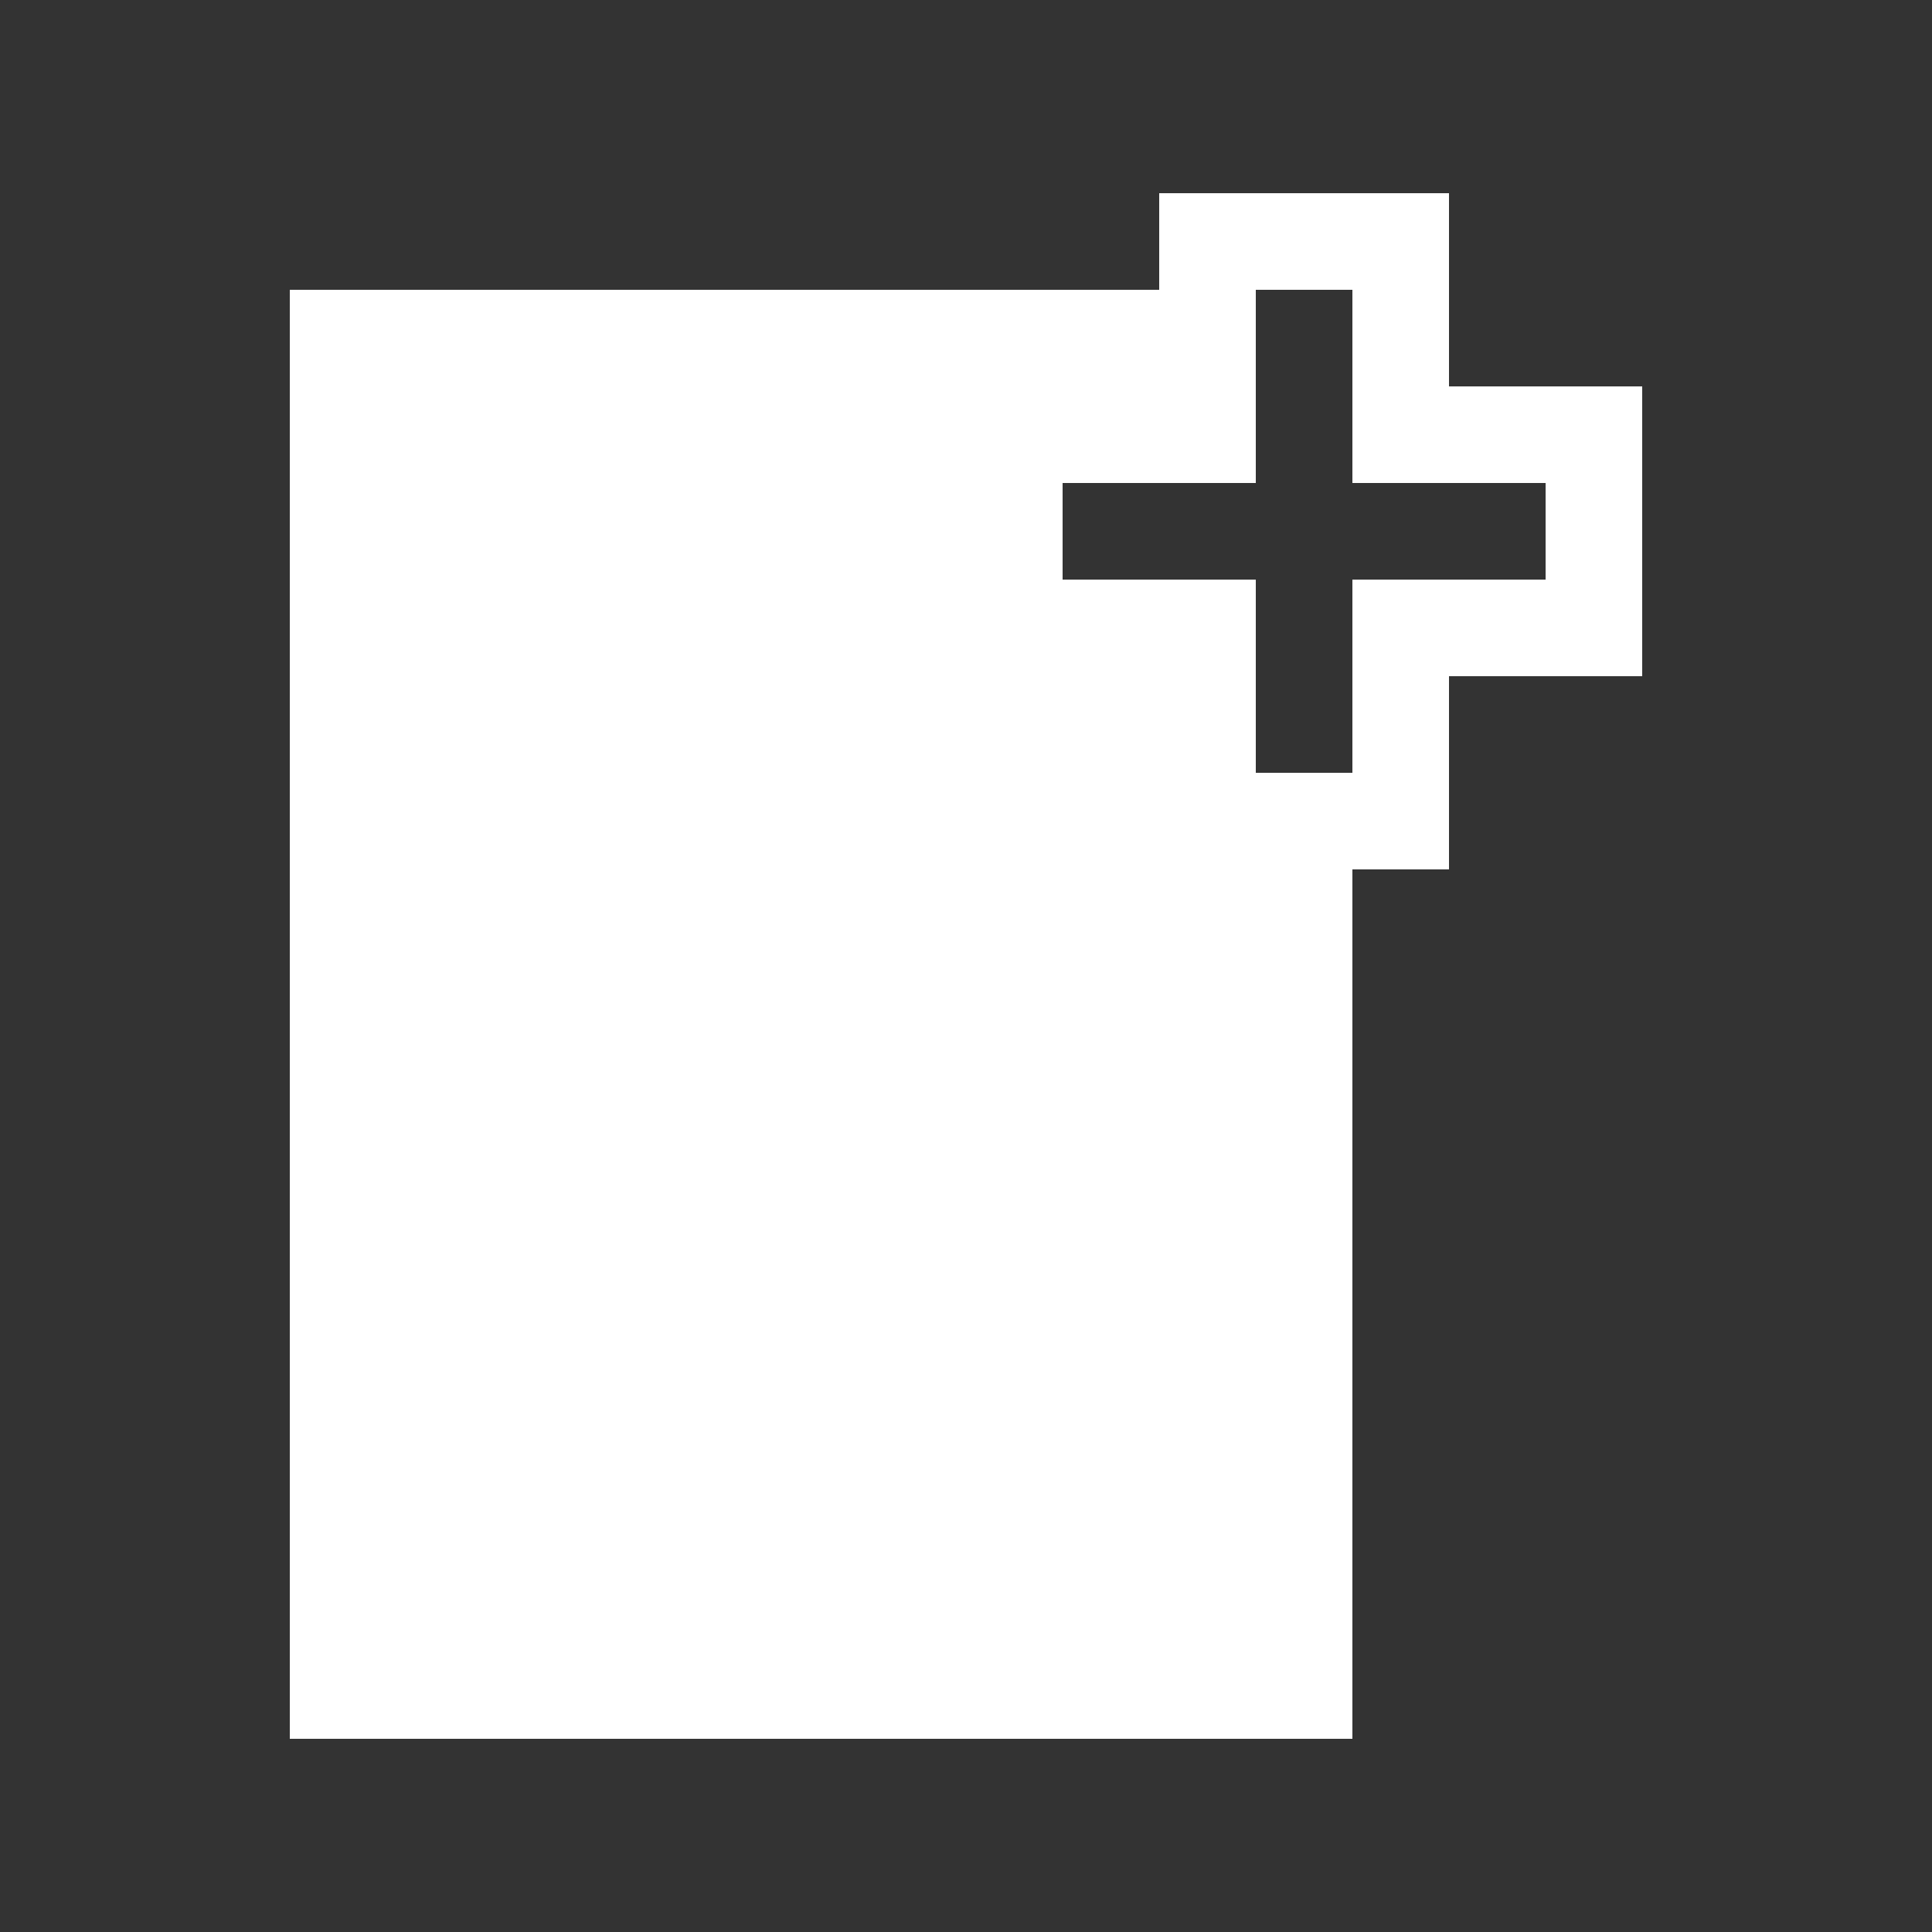 <svg width="20" height="20" viewBox="0 0 20 20" fill="none" xmlns="http://www.w3.org/2000/svg">
<rect x="0" y="0" width="20" height="20" fill="#333333" stroke="none"/>
<path d="M17 7V4H15V2H12V3H3V18H14V9H15V7H17ZM16 5V6H14V8H13V6H11V5H13V3H14V5H16Z" fill="white"/>
</svg>

